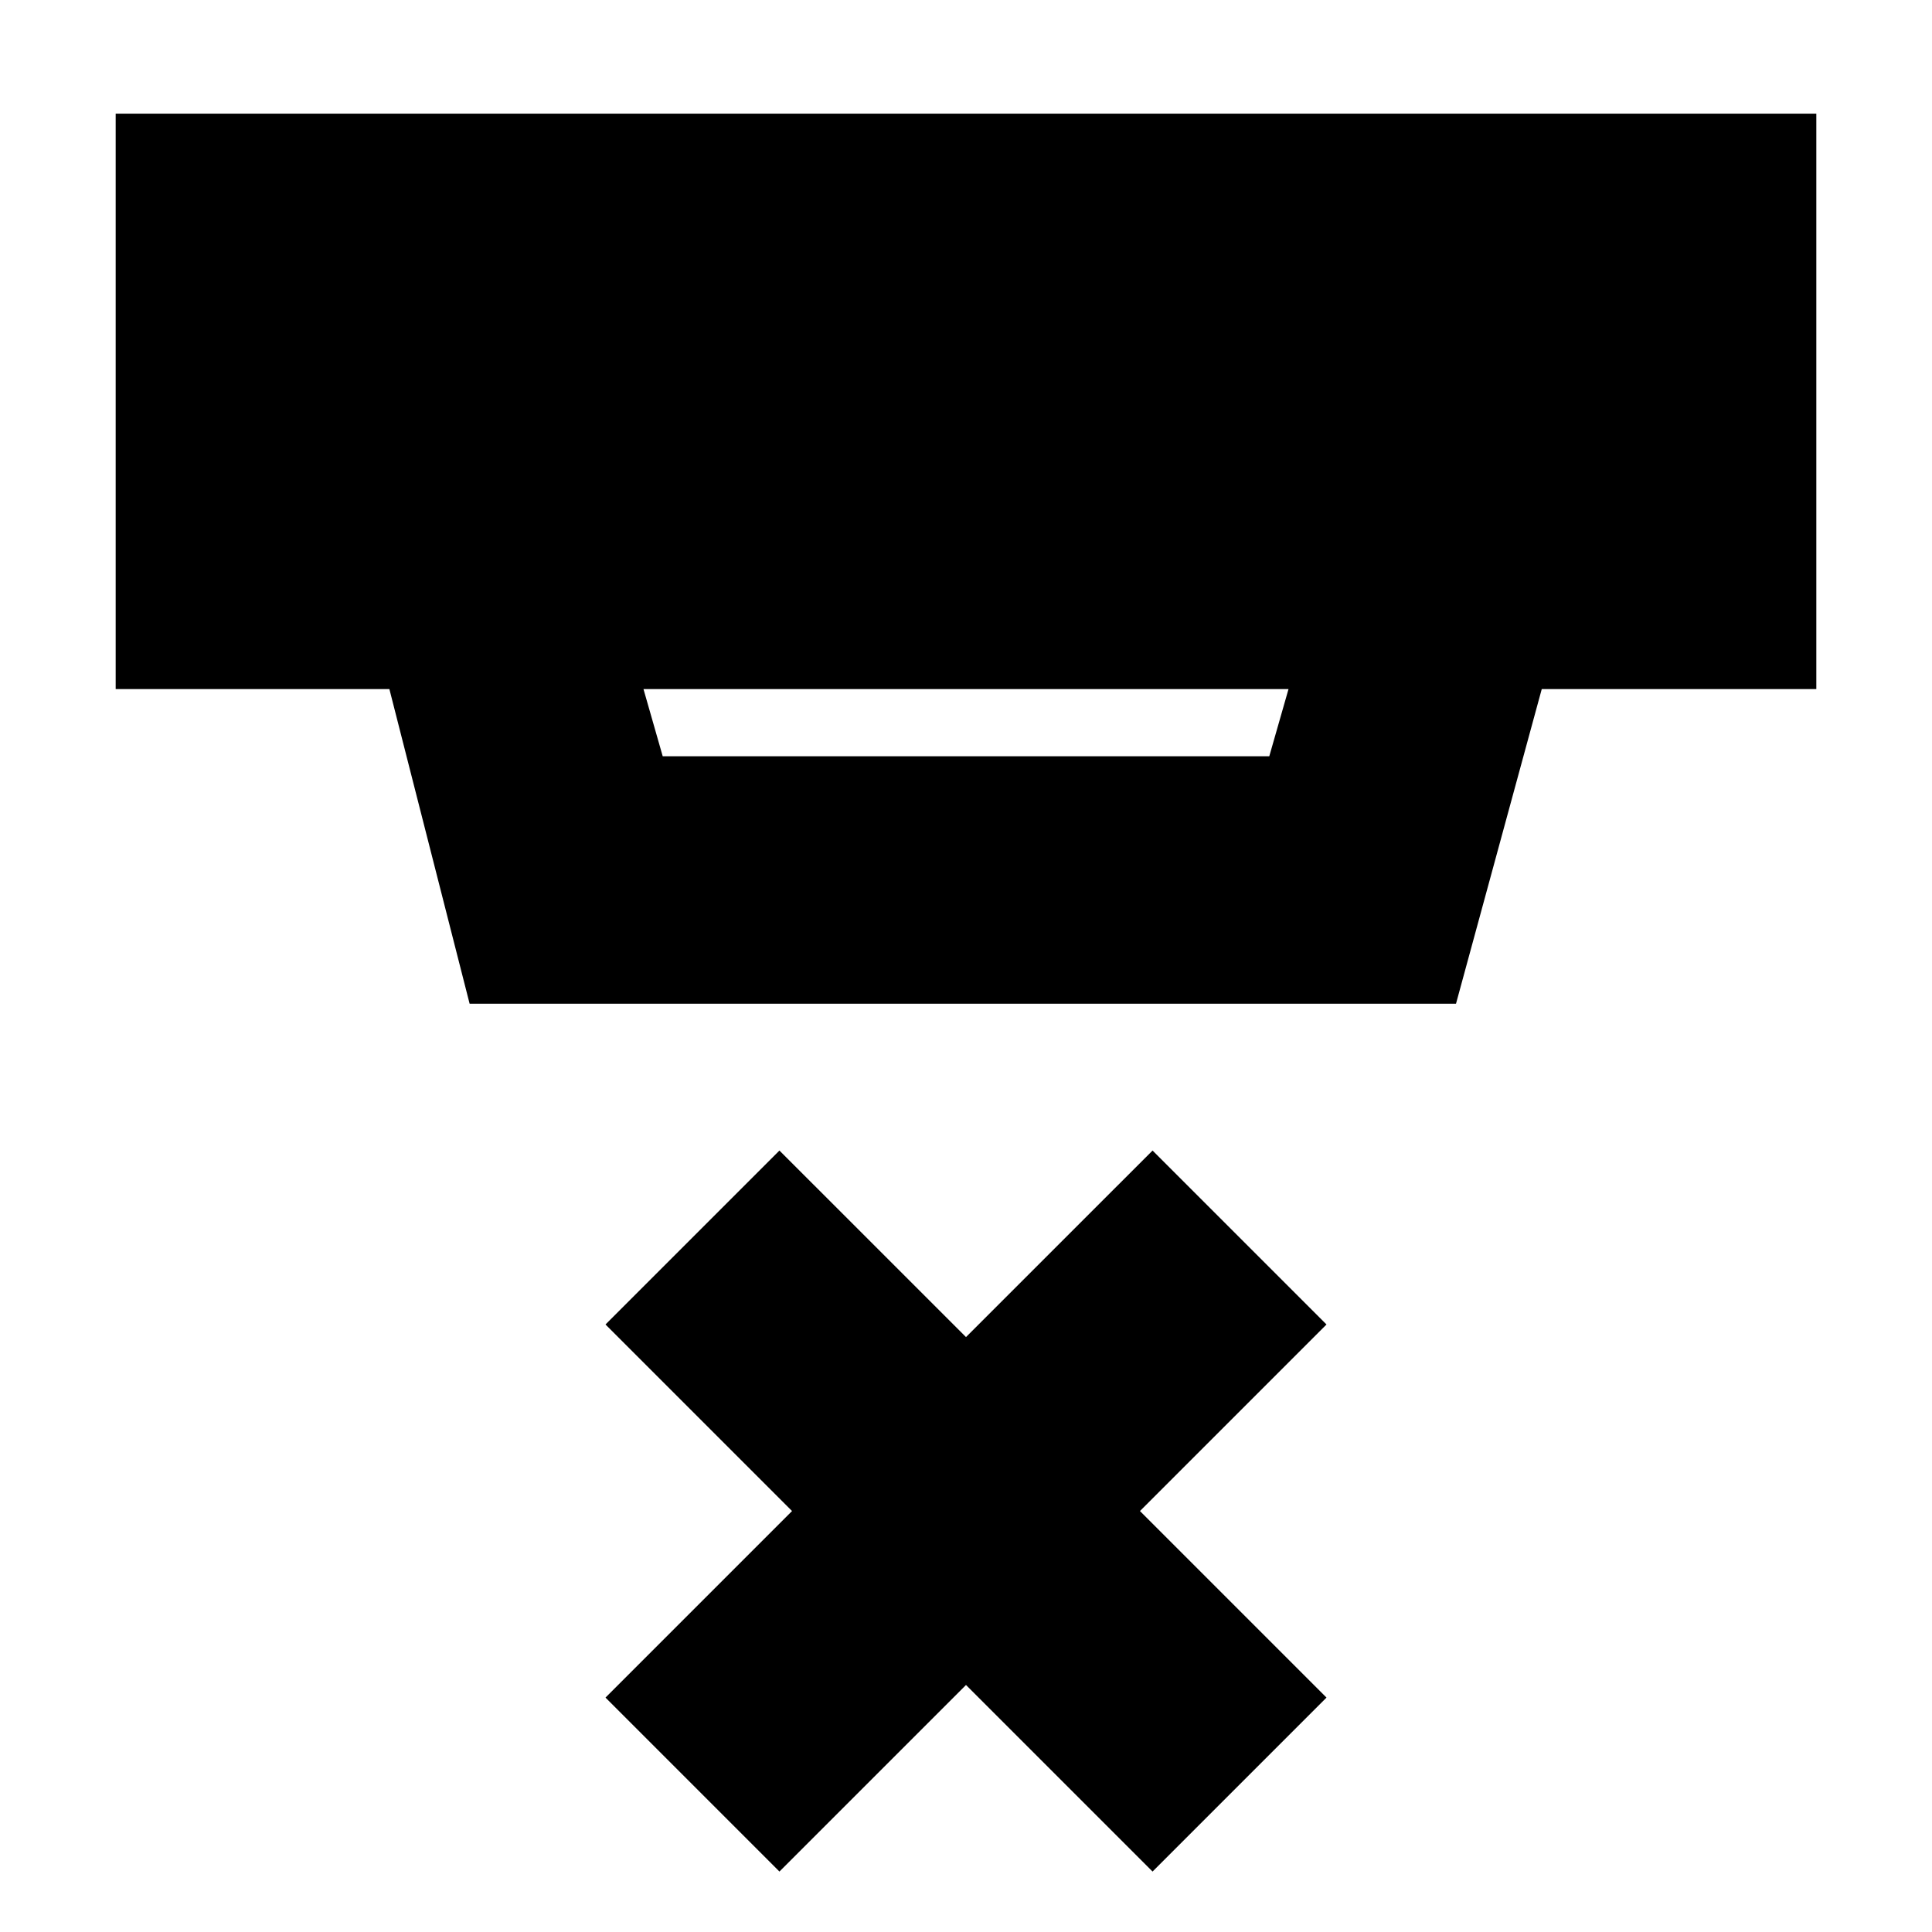 <svg xmlns="http://www.w3.org/2000/svg" height="24" viewBox="0 -960 960 960" width="24"><path d="m387.3-30.04-86.43-86.44 92.69-92.69-92.69-92.7 86.43-86.43 92.7 92.69 92.7-92.69 86.43 86.43-92.69 92.7 92.69 92.69-86.43 86.44-92.7-92.7-92.7 92.7Zm-67.56-587.57 9.56 33.39h301.4l9.56-33.39H319.74Zm-86.39 156.35-39.87-156.35h-136v-285.91h845.04v285.91H766.09l-42.61 156.35H233.35Z"/></svg>